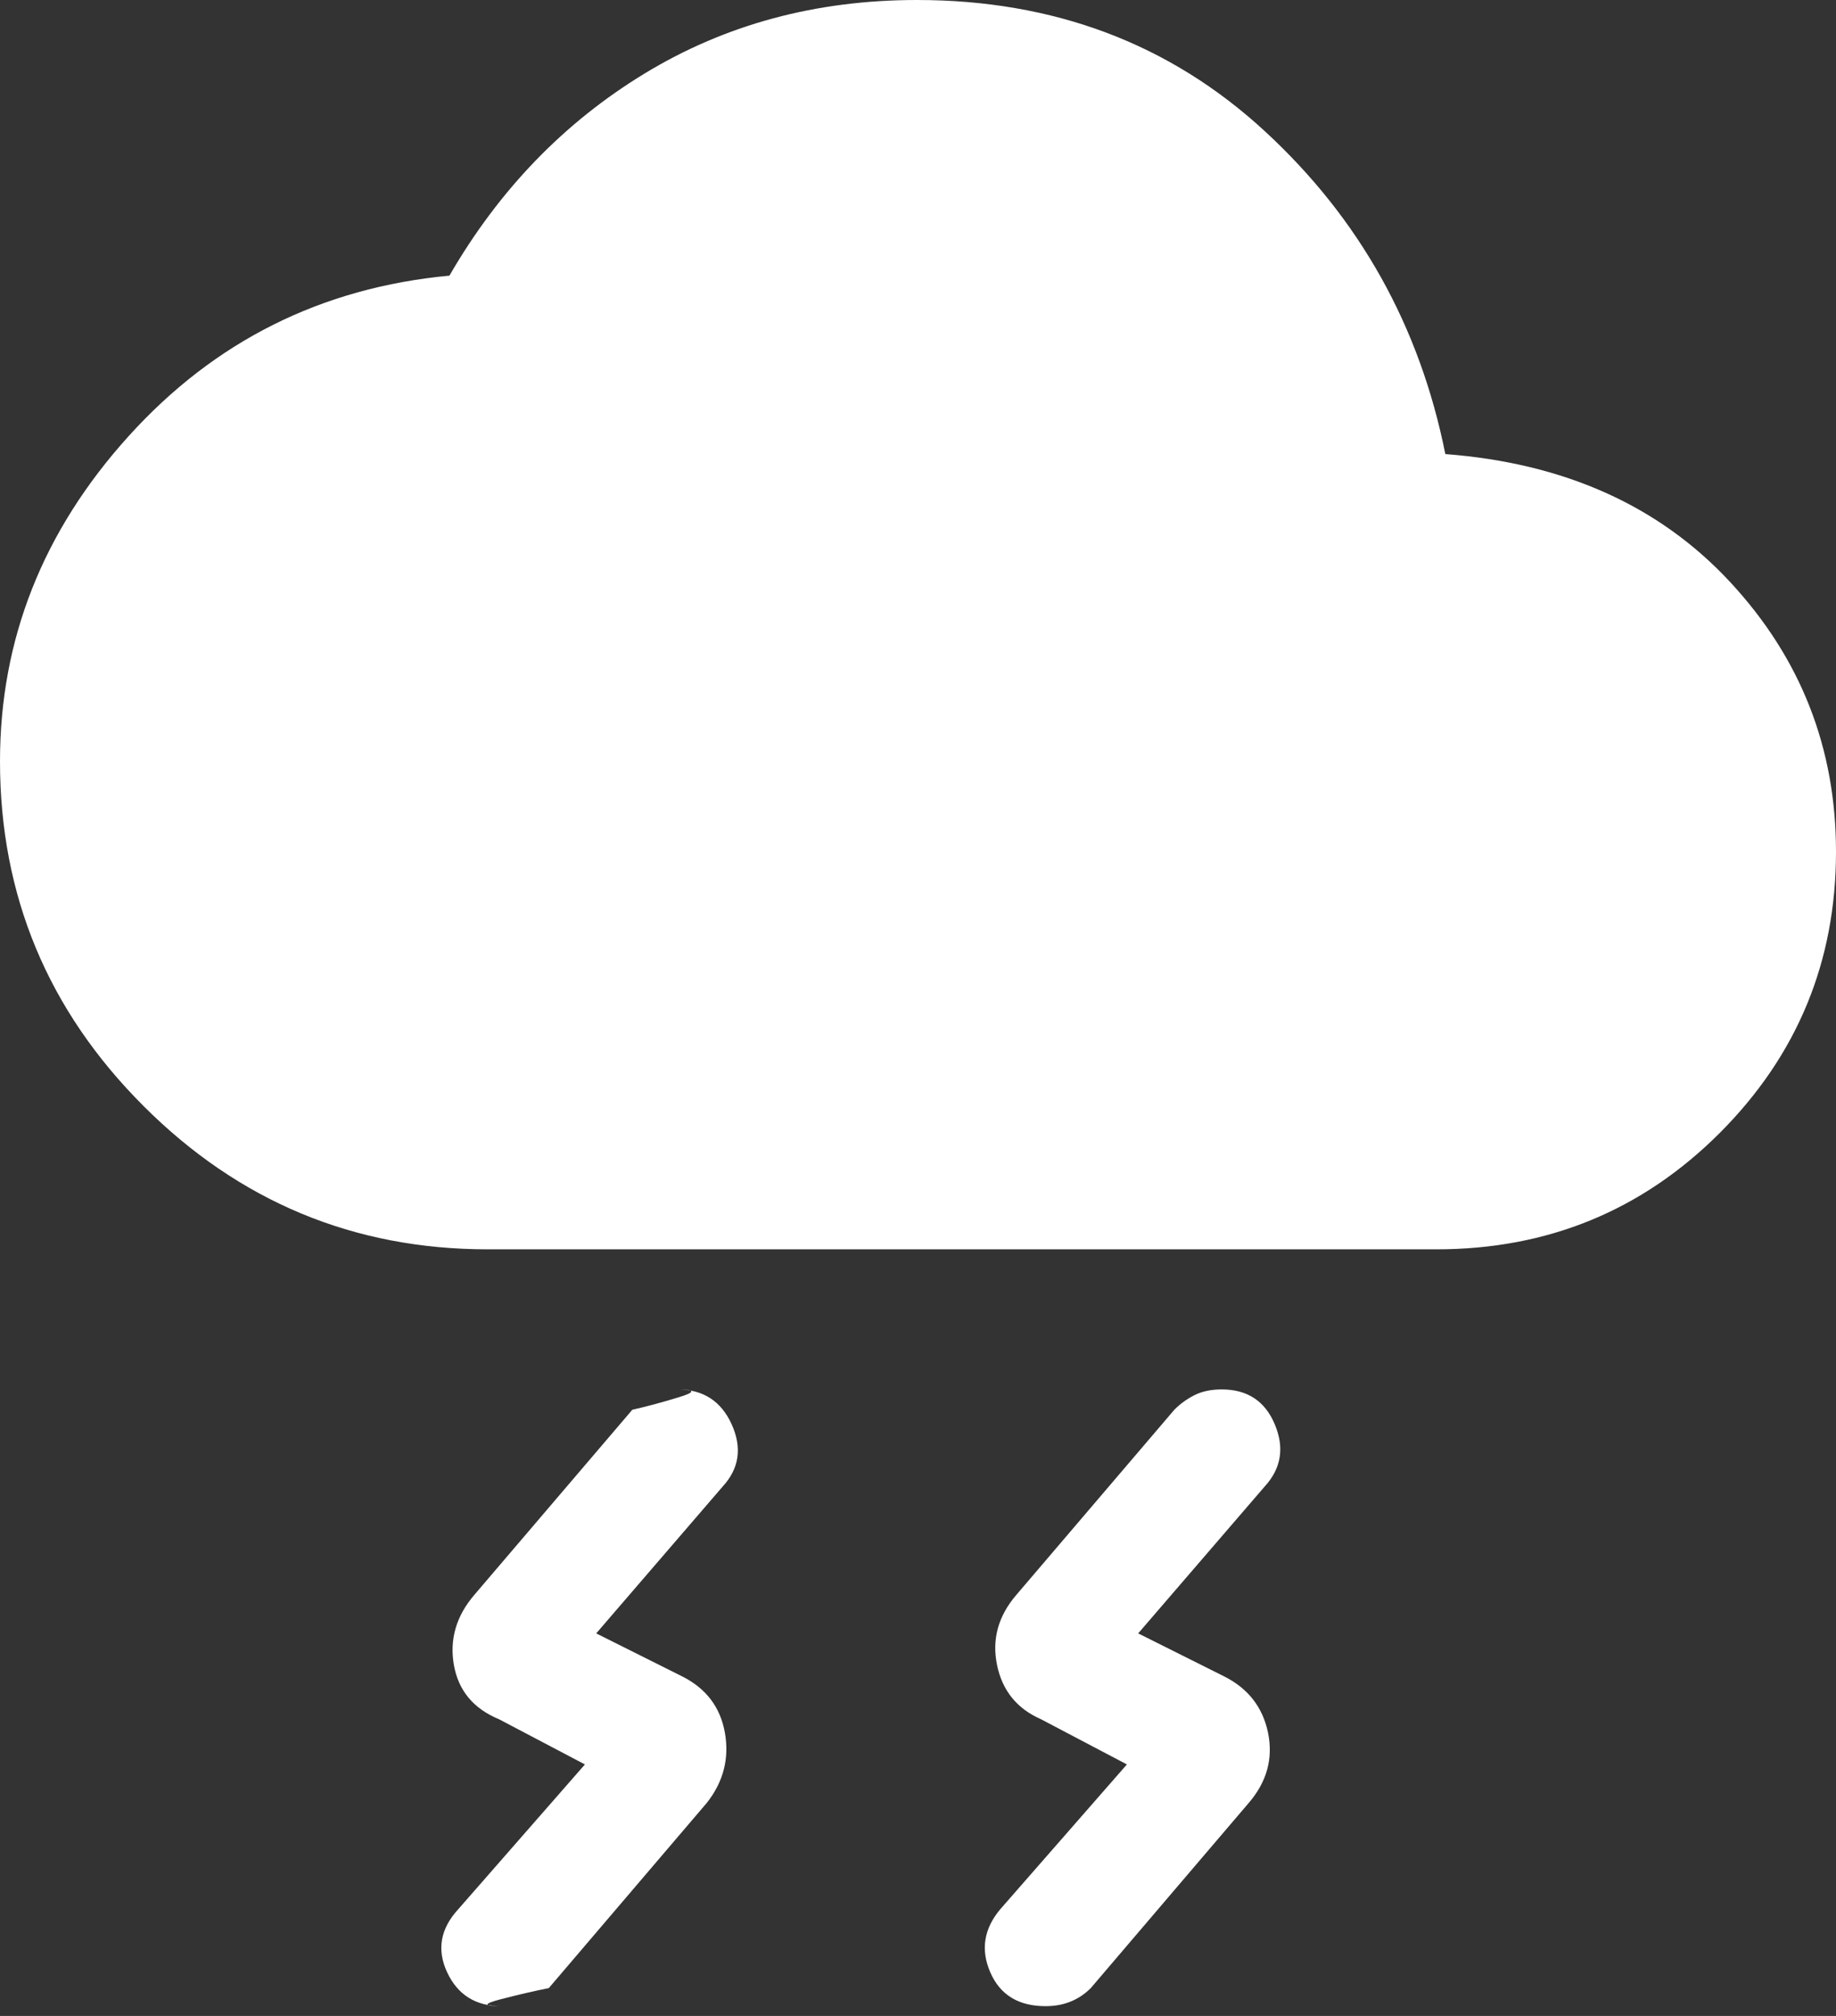 <svg width="41" height="45" viewBox="0 0 41 45" fill="none" xmlns="http://www.w3.org/2000/svg">
<rect x="0" y="0" width="41" height="45" fill="#333333" stroke="none"/>
<path d="M25.165 39.386L23.248 38.378C22.71 38.142 22.383 37.739 22.265 37.167C22.147 36.596 22.29 36.075 22.694 35.604L26.224 31.469C26.358 31.334 26.51 31.225 26.678 31.141C26.846 31.057 27.048 31.015 27.283 31.015C27.855 31.015 28.25 31.275 28.468 31.796C28.687 32.318 28.611 32.78 28.241 33.183L25.417 36.461L27.333 37.419C27.871 37.688 28.199 38.109 28.317 38.68C28.434 39.252 28.291 39.773 27.888 40.243L24.358 44.379C24.224 44.513 24.072 44.614 23.904 44.681C23.736 44.749 23.551 44.782 23.349 44.782C22.744 44.782 22.332 44.53 22.114 44.026C21.895 43.522 21.971 43.051 22.341 42.614L25.165 39.386ZM13.062 39.386L11.145 38.378C10.574 38.142 10.237 37.739 10.136 37.167C10.036 36.596 10.187 36.075 10.59 35.604L14.12 31.469C14.423 31.401 14.768 31.309 15.154 31.191C15.541 31.074 15.533 31.015 15.129 31.015C15.701 31.015 16.104 31.275 16.34 31.796C16.575 32.318 16.508 32.78 16.138 33.183L13.314 36.461L15.23 37.419C15.768 37.688 16.087 38.109 16.188 38.68C16.289 39.252 16.155 39.773 15.785 40.243L12.255 44.379C11.918 44.446 11.557 44.53 11.17 44.631C10.784 44.732 10.792 44.782 11.196 44.782C10.624 44.782 10.221 44.53 9.985 44.026C9.75 43.522 9.834 43.051 10.237 42.614L13.062 39.386ZM10.893 27.888C7.901 27.888 5.337 26.821 3.202 24.686C1.067 22.551 0 19.987 0 16.995C0 14.272 0.958 11.851 2.875 9.733C4.791 7.615 7.178 6.421 10.036 6.153C11.145 4.236 12.599 2.732 14.398 1.639C16.197 0.546 18.222 0 20.475 0C23.534 0 26.123 0.975 28.241 2.925C30.359 4.875 31.704 7.279 32.276 10.136C34.931 10.338 37.05 11.288 38.63 12.986C40.21 14.684 41 16.692 41 19.012C41 21.467 40.134 23.559 38.403 25.291C36.671 27.022 34.562 27.888 32.074 27.888H10.893Z" fill="white"/>
</svg>
